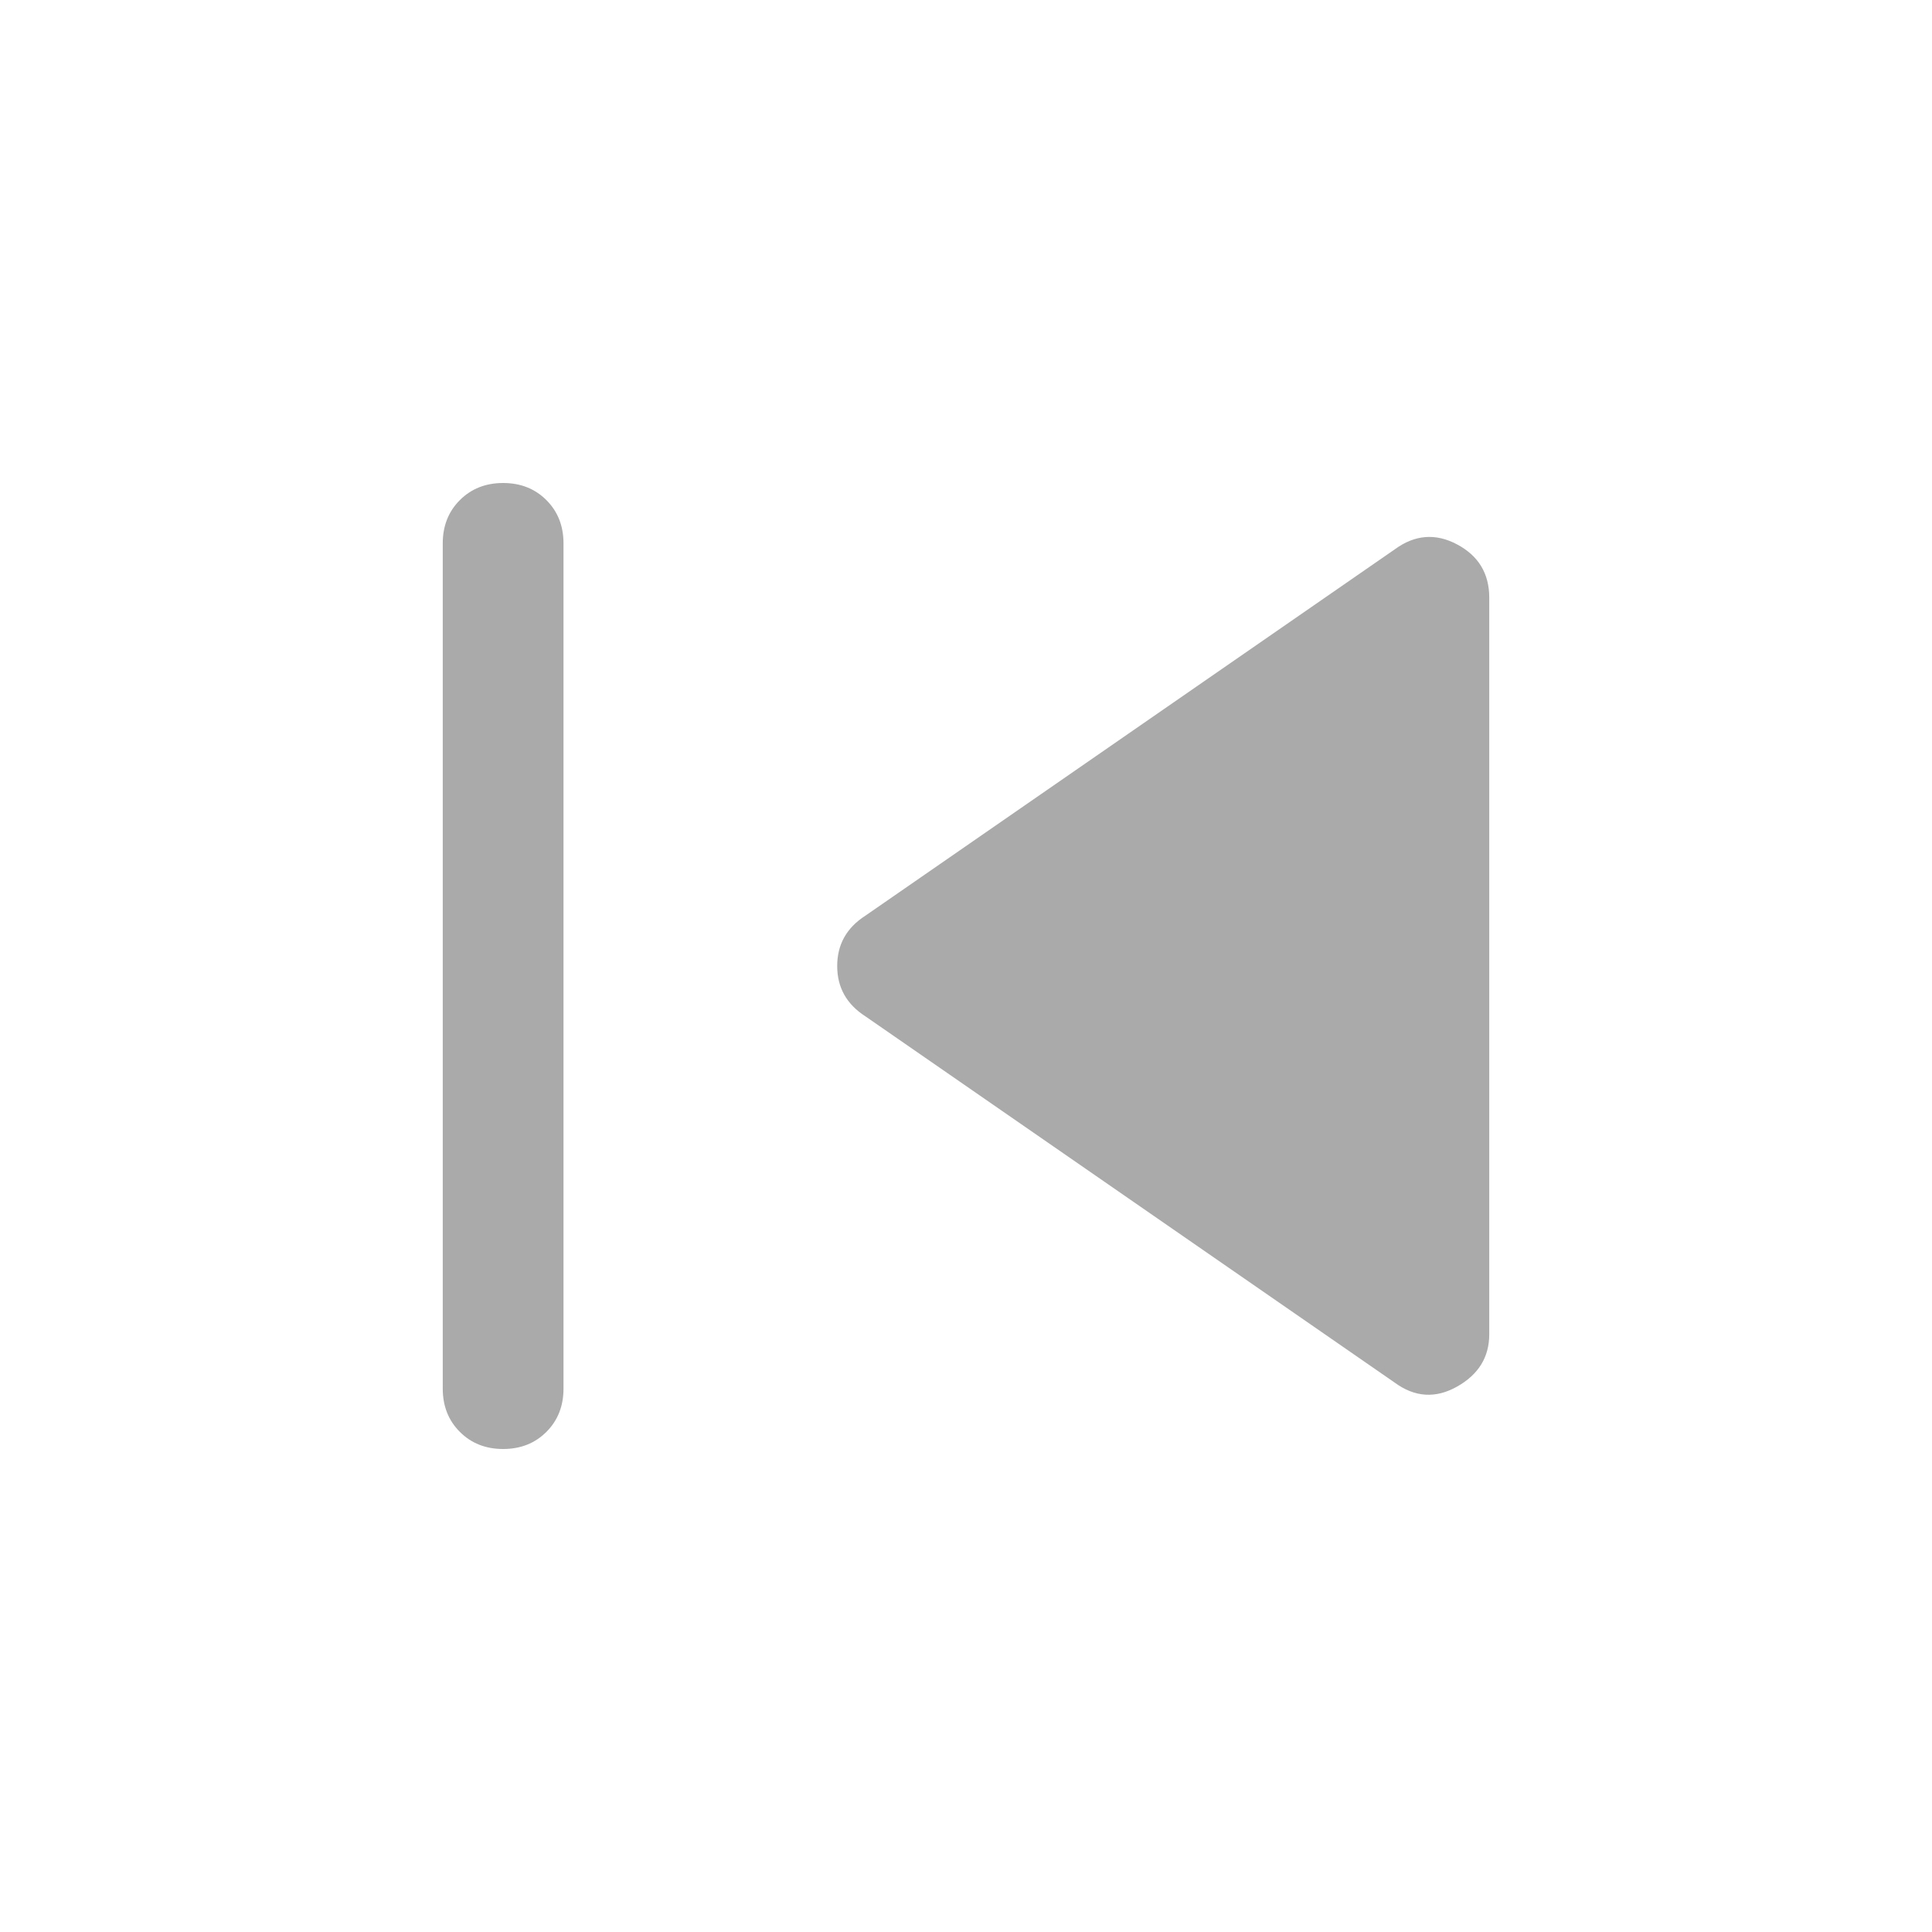<svg xmlns="http://www.w3.org/2000/svg" height="48" width="48" fill="#aaaaaa"><path d="M12.5 36q-.65 0-1.075-.425Q11 35.15 11 34.5v-21q0-.65.425-1.075Q11.85 12 12.5 12q.65 0 1.075.425Q14 12.85 14 13.5v21q0 .65-.425 1.075Q13.15 36 12.5 36Zm22.15-1.65-13.15-9.1q-.7-.45-.7-1.25t.7-1.25l13.15-9.1q.75-.55 1.55-.125.8.425.8 1.325v18.3q0 .85-.8 1.3-.8.45-1.55-.1Z"/></svg>